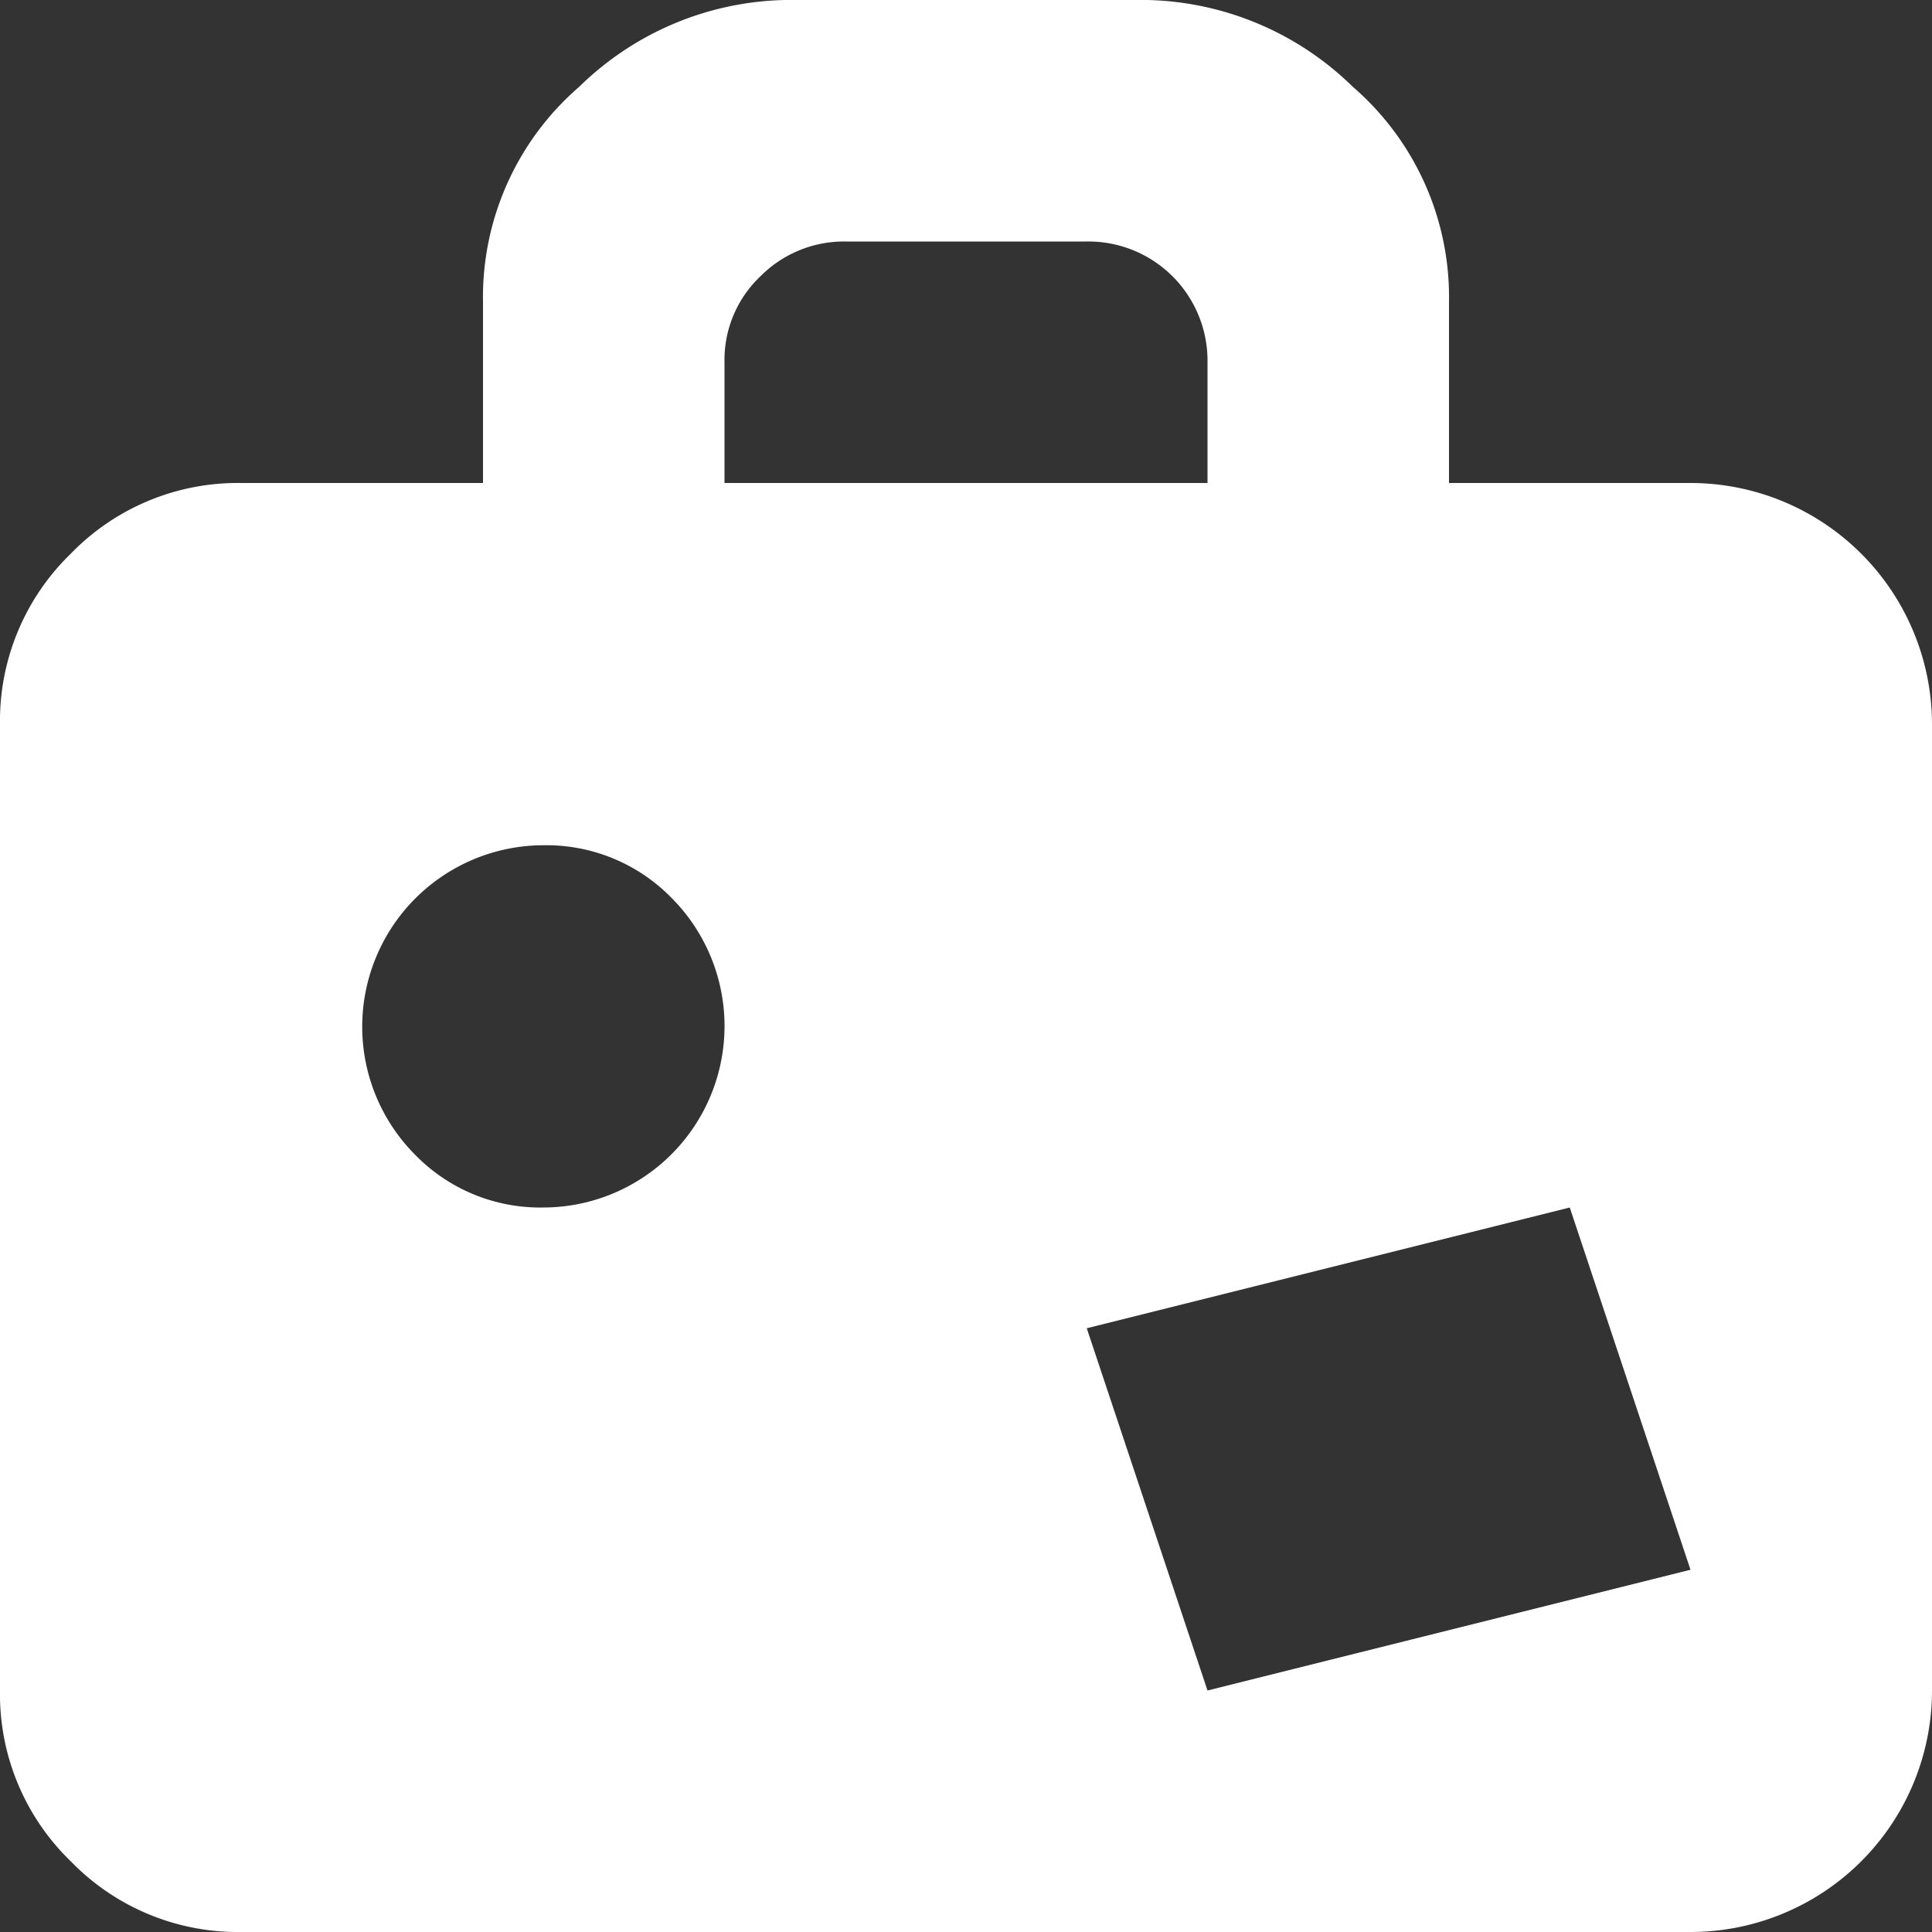 <svg xmlns="http://www.w3.org/2000/svg" width="36" height="36" viewBox="0 0 36 36">
  <rect x="0" y="0" width="36" height="36" fill="#333333" stroke="none"/>
  <path id="travel" d="M31.5,36H4.5a4.338,4.338,0,0,1-3.182-1.318A4.331,4.331,0,0,1,0,31.5v-18a4.338,4.338,0,0,1,1.318-3.182A4.331,4.331,0,0,1,4.5,9H9V5.625a5.18,5.18,0,0,1,1.793-4.008A5.642,5.642,0,0,1,14.625,0h6.75a5.642,5.642,0,0,1,3.832,1.617A5.18,5.18,0,0,1,27,5.625V9h4.5A4.5,4.5,0,0,1,36,13.5v18A4.5,4.5,0,0,1,31.5,36ZM10.125,15.75a3.381,3.381,0,0,0-2.391,5.766,3.253,3.253,0,0,0,2.391.984,3.381,3.381,0,0,0,2.391-5.766,3.257,3.257,0,0,0-2.391-.984Zm12.375-9A2.22,2.22,0,0,0,20.25,4.5h-4.5a2.192,2.192,0,0,0-1.582.65,2.145,2.145,0,0,0-.668,1.6V9h9ZM29.25,22.5l-9,2.25L22.5,31.5l9-2.25Z" fill="#fff"/>
</svg>
